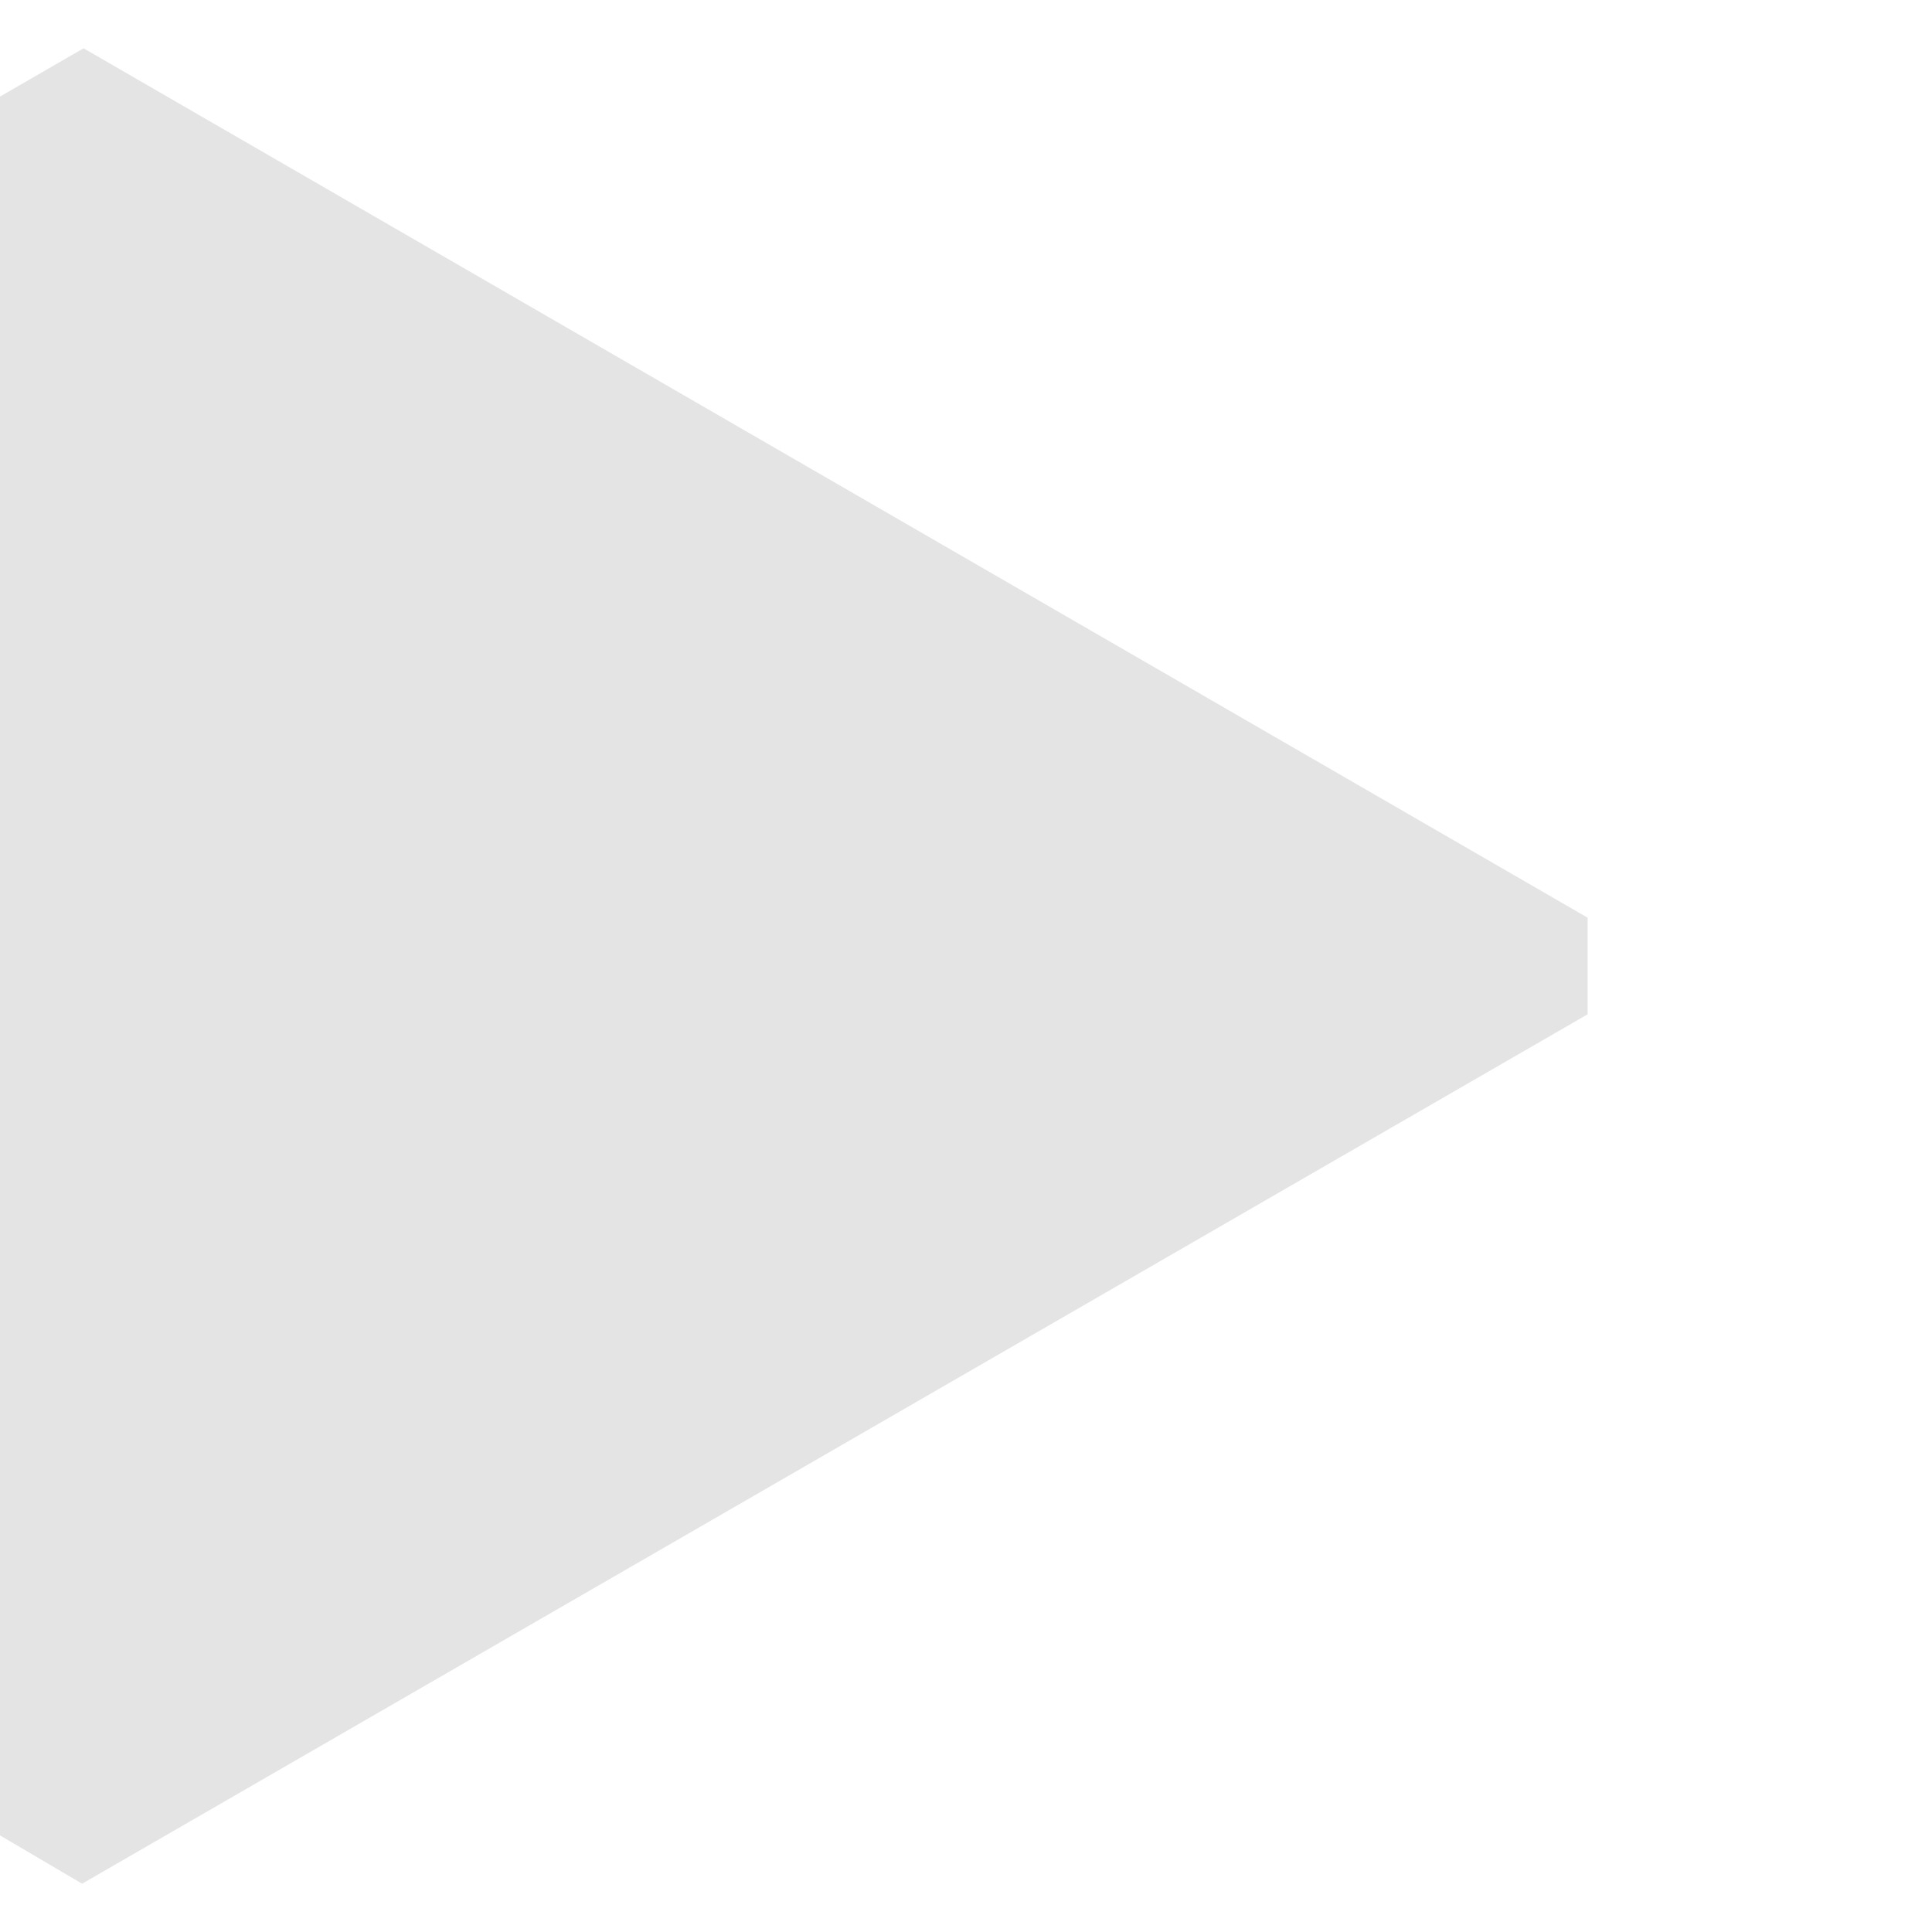 <?xml version="1.0" standalone="no"?>
<!DOCTYPE svg PUBLIC "-//W3C//DTD SVG 20010904//EN" "http://www.w3.org/TR/2001/REC-SVG-20010904/DTD/svg10.dtd">
<svg xmlns="http://www.w3.org/2000/svg" 
    xmlns:xlink="http://www.w3.org/1999/xlink"
    width="400pt"
    height="400pt"
    viewBox="0 0 400 400">
    <path 
        fill="rgb(228, 228, 228)" 
        fill-rule="evenodd" 
        stroke="none" 
        stroke-linecap="square" 
        stroke-linejoin="bevel" 
        d="M 17.3 10 L 0 20 L 0 380 L 17.0 390 L 328.7 210 L 328.7 190" 
    />
</svg>

